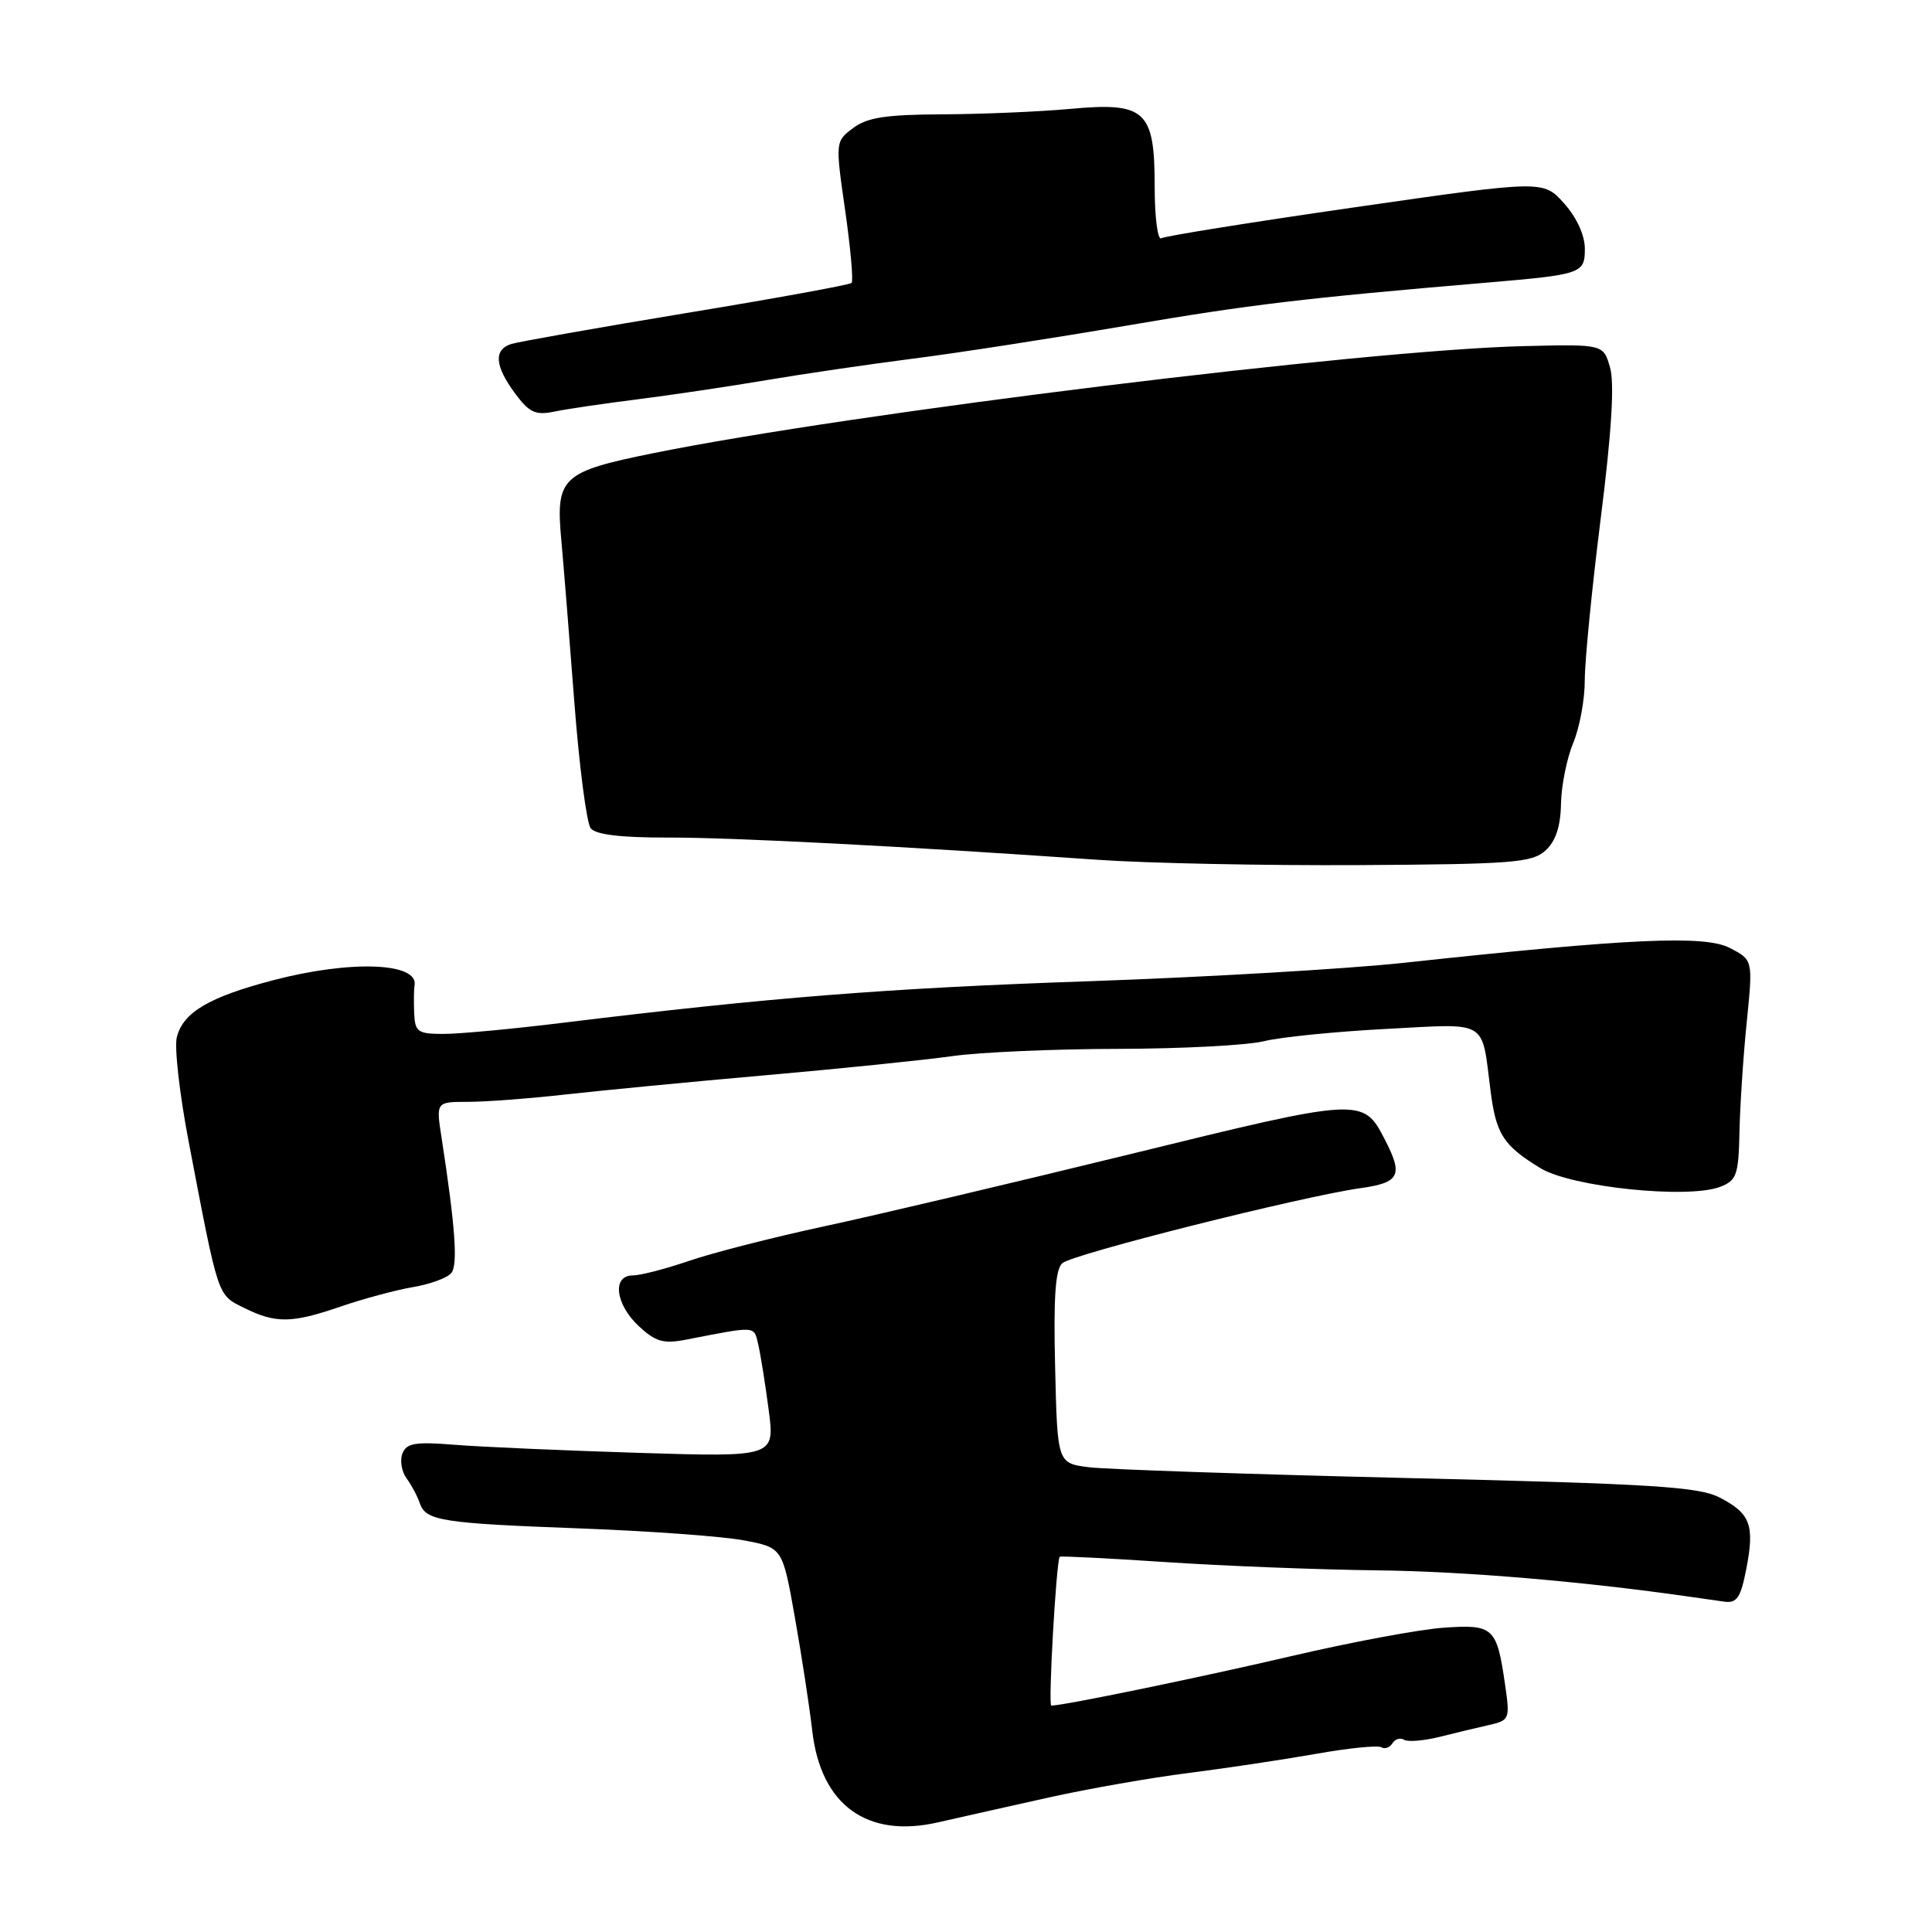 <?xml version="1.0" encoding="UTF-8" standalone="no"?>
<!DOCTYPE svg PUBLIC "-//W3C//DTD SVG 1.1//EN" "http://www.w3.org/Graphics/SVG/1.1/DTD/svg11.dtd" >
<svg xmlns="http://www.w3.org/2000/svg" xmlns:xlink="http://www.w3.org/1999/xlink" version="1.1" viewBox="0 0 256 256">
 <g >
 <path fill="currentColor"
d=" M 139.00 238.17 C 144.22 237.01 152.55 235.55 157.50 234.93 C 162.45 234.30 170.03 233.16 174.35 232.40 C 178.67 231.63 182.57 231.24 183.03 231.52 C 183.49 231.80 184.15 231.57 184.50 231.00 C 184.85 230.43 185.55 230.22 186.05 230.53 C 186.55 230.84 188.65 230.66 190.73 230.15 C 192.80 229.63 195.76 228.92 197.31 228.57 C 200.03 227.95 200.09 227.79 199.43 223.22 C 198.33 215.61 197.90 215.22 191.29 215.68 C 188.11 215.90 178.97 217.60 171.00 219.47 C 158.68 222.34 140.93 226.00 139.30 226.00 C 138.87 226.00 139.96 206.83 140.42 206.28 C 140.52 206.16 146.88 206.48 154.55 206.99 C 162.22 207.50 174.80 207.99 182.50 208.08 C 194.05 208.21 209.75 209.54 224.00 211.59 C 225.38 211.79 227.40 212.07 228.50 212.23 C 230.15 212.45 230.66 211.69 231.40 207.86 C 232.52 202.07 231.94 200.54 227.86 198.43 C 225.10 197.00 219.01 196.62 186.56 195.85 C 165.63 195.35 146.61 194.70 144.31 194.42 C 140.11 193.89 140.11 193.89 139.81 181.20 C 139.58 171.90 139.84 168.20 140.76 167.38 C 142.12 166.17 172.42 158.55 180.25 157.44 C 185.48 156.71 185.96 155.75 183.49 150.98 C 180.61 145.40 180.41 145.41 149.80 152.92 C 134.23 156.73 115.96 161.05 109.18 162.50 C 102.41 163.96 94.35 166.02 91.28 167.08 C 88.20 168.13 84.86 169.00 83.84 169.00 C 81.07 169.00 81.54 172.84 84.66 175.74 C 86.89 177.80 87.92 178.09 90.91 177.51 C 100.33 175.68 99.87 175.65 100.47 178.14 C 100.77 179.44 101.40 183.33 101.85 186.79 C 102.68 193.07 102.68 193.07 84.59 192.51 C 74.64 192.20 63.68 191.72 60.23 191.44 C 55.00 191.02 53.85 191.22 53.32 192.61 C 52.97 193.52 53.22 195.00 53.87 195.89 C 54.52 196.77 55.31 198.25 55.62 199.17 C 56.42 201.52 58.46 201.84 77.01 202.53 C 86.08 202.87 95.79 203.58 98.59 204.11 C 103.69 205.08 103.69 205.08 105.32 214.29 C 106.22 219.35 107.26 226.14 107.63 229.36 C 108.76 239.18 114.89 243.63 124.30 241.47 C 127.16 240.82 133.78 239.33 139.00 238.17 Z  M 45.15 173.12 C 48.15 172.09 52.47 170.93 54.75 170.54 C 57.02 170.16 59.30 169.32 59.81 168.67 C 60.69 167.57 60.32 162.50 58.51 150.75 C 57.77 146.00 57.77 146.00 62.02 146.00 C 64.36 146.00 70.15 145.56 74.89 145.03 C 79.62 144.50 91.60 143.34 101.50 142.47 C 111.40 141.60 122.51 140.46 126.19 139.94 C 129.87 139.42 139.77 138.99 148.19 138.98 C 156.61 138.96 165.30 138.51 167.50 137.96 C 169.70 137.42 176.96 136.69 183.64 136.34 C 197.36 135.62 196.28 134.98 197.50 144.50 C 198.24 150.31 199.19 151.78 204.12 154.79 C 208.23 157.30 223.67 158.90 227.93 157.26 C 230.12 156.41 230.37 155.72 230.49 149.91 C 230.57 146.39 231.00 139.83 231.46 135.35 C 232.28 127.20 232.28 127.20 229.21 125.61 C 225.88 123.88 215.92 124.34 186.00 127.58 C 178.57 128.38 159.78 129.48 144.24 130.02 C 117.46 130.94 101.90 132.18 74.53 135.53 C 67.95 136.34 60.86 137.00 58.78 137.00 C 55.35 137.00 54.99 136.74 54.88 134.25 C 54.82 132.74 54.84 131.09 54.93 130.59 C 55.51 127.53 46.46 127.19 36.18 129.89 C 27.68 132.12 24.25 134.15 23.43 137.44 C 23.09 138.76 23.79 144.94 24.98 151.17 C 28.98 172.11 28.78 171.53 32.30 173.28 C 36.54 175.39 38.63 175.36 45.15 173.12 Z  M 204.77 112.71 C 206.13 111.48 206.78 109.55 206.84 106.52 C 206.88 104.10 207.62 100.46 208.46 98.44 C 209.31 96.41 210.00 92.67 209.99 90.13 C 209.99 87.58 210.94 77.92 212.11 68.65 C 213.55 57.24 213.94 50.80 213.34 48.70 C 212.46 45.61 212.46 45.61 201.98 45.86 C 180.82 46.36 112.87 54.72 86.50 60.06 C 74.42 62.51 73.62 63.26 74.37 71.50 C 74.67 74.80 75.45 84.47 76.10 93.00 C 76.75 101.53 77.73 109.06 78.27 109.75 C 78.92 110.59 82.24 110.99 88.37 110.98 C 97.10 110.96 119.82 112.14 145.50 113.93 C 152.10 114.39 167.69 114.70 180.15 114.63 C 200.40 114.51 203.00 114.31 204.77 112.71 Z  M 84.50 52.91 C 88.90 52.35 96.55 51.22 101.50 50.38 C 106.45 49.54 115.22 48.26 121.00 47.52 C 126.78 46.79 139.60 44.80 149.50 43.11 C 165.54 40.37 172.72 39.51 197.00 37.45 C 209.59 36.38 210.00 36.24 210.00 32.97 C 210.00 31.18 208.93 28.83 207.25 26.95 C 204.50 23.87 204.50 23.87 179.63 27.45 C 165.95 29.42 154.36 31.28 153.88 31.57 C 153.40 31.87 153.00 28.79 153.00 24.71 C 153.00 14.61 151.79 13.51 141.79 14.43 C 137.78 14.80 130.20 15.12 124.95 15.15 C 117.39 15.18 114.91 15.56 113.04 16.97 C 110.68 18.75 110.68 18.76 111.99 27.90 C 112.71 32.92 113.09 37.24 112.84 37.49 C 112.59 37.74 102.74 39.54 90.94 41.48 C 79.15 43.43 68.71 45.28 67.75 45.58 C 65.39 46.33 65.55 48.47 68.24 52.12 C 70.15 54.69 70.95 55.06 73.49 54.53 C 75.15 54.19 80.10 53.46 84.50 52.91 Z "/>
</g>
</svg>